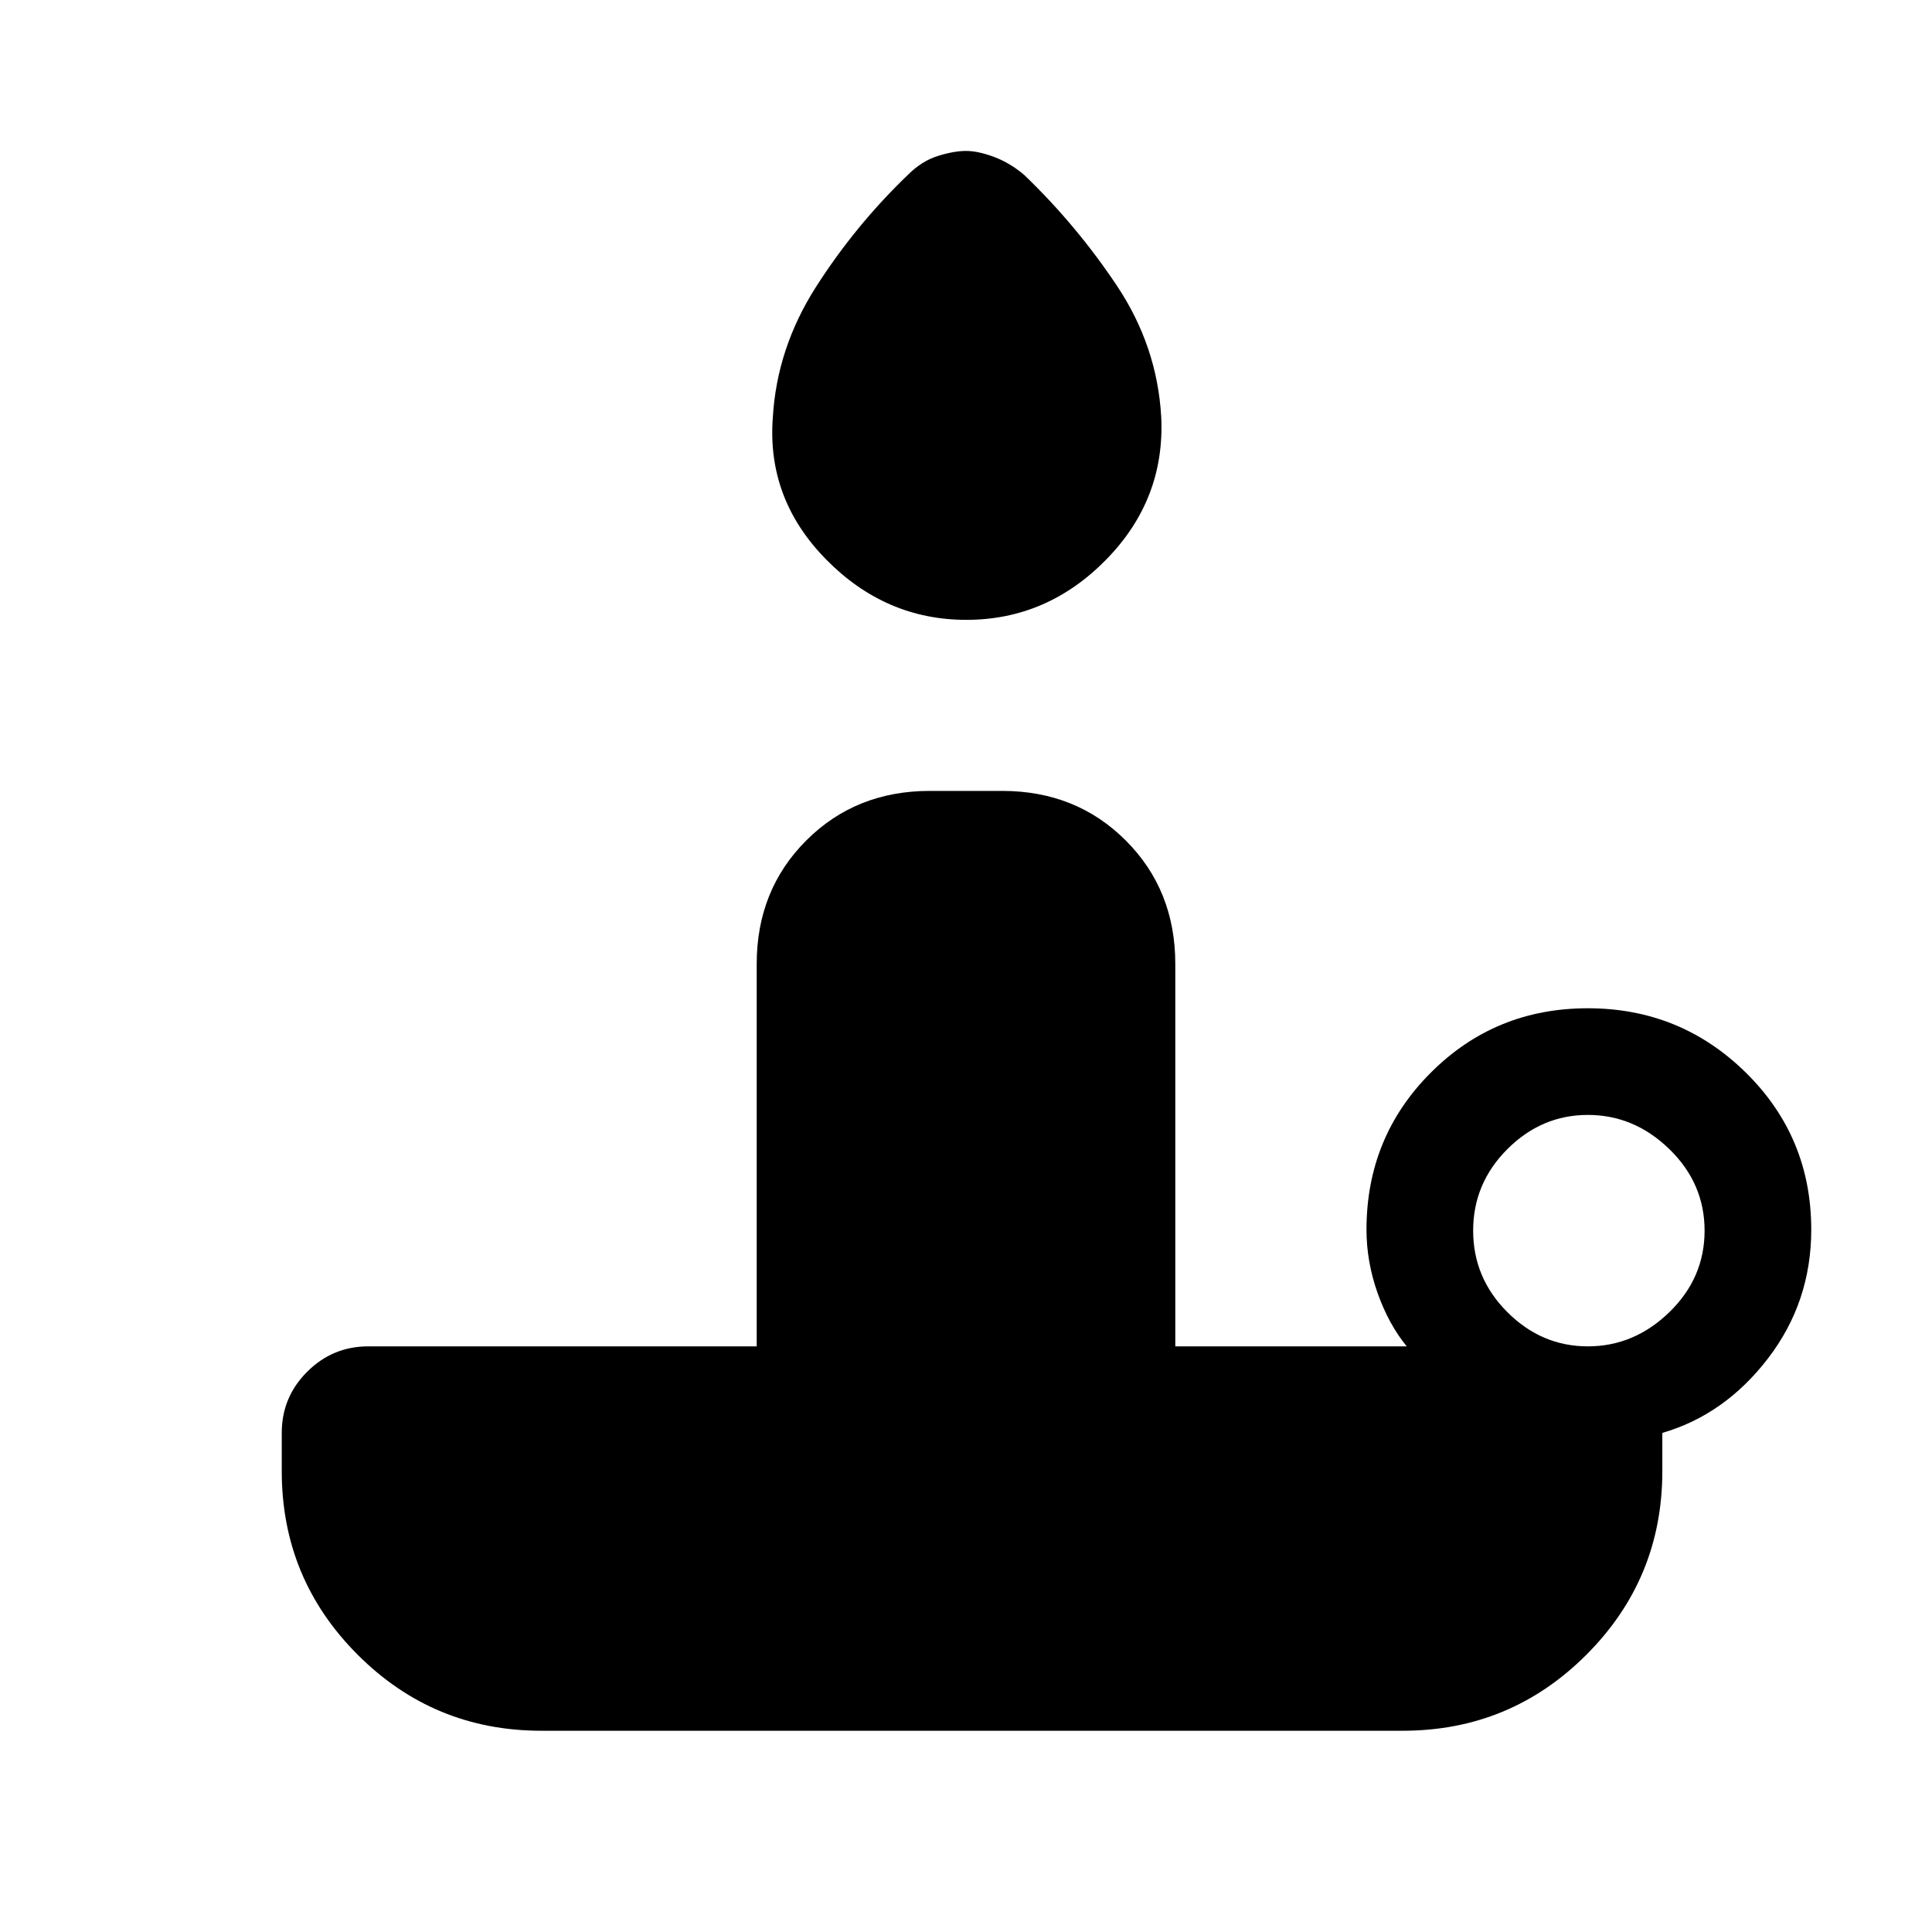 <svg xmlns="http://www.w3.org/2000/svg" height="24" viewBox="0 -960 960 960" width="24"><path d="M480.154-652Q440-652 410.5-682 381-712 384-752.435 386-787 405.5-817.5T451-873q7-7 15-9.5t14-2.5q6 0 14 3t15 9q26 25 46 55t22 65.101q2 41.019-27.346 70.959-29.346 29.94-69.5 29.94ZM789-291q23 0 40.5-17t17.5-40.5q0-23.5-17.5-40.5T789-406q-23 0-40 17t-17 40.5q0 23.5 17 40.5t40 17Zm-92 191H269q-53.5 0-91.25-37.75T140-229v-19q0-17.75 12.625-30.375T183-291h193v-190q0-36.75 24.625-61.375T462-567h36q36.75 0 61.375 24.625T584-481v190h115q-9-11-14.5-26.545Q679-333.091 679-349q0-46.036 31.974-78.018 31.975-31.982 78-31.982Q835-459 867.5-427.018 900-395.036 900-349q0 36-21.5 64T826-248v19q0 53.5-37.75 91.25T697-100Z"/></svg>